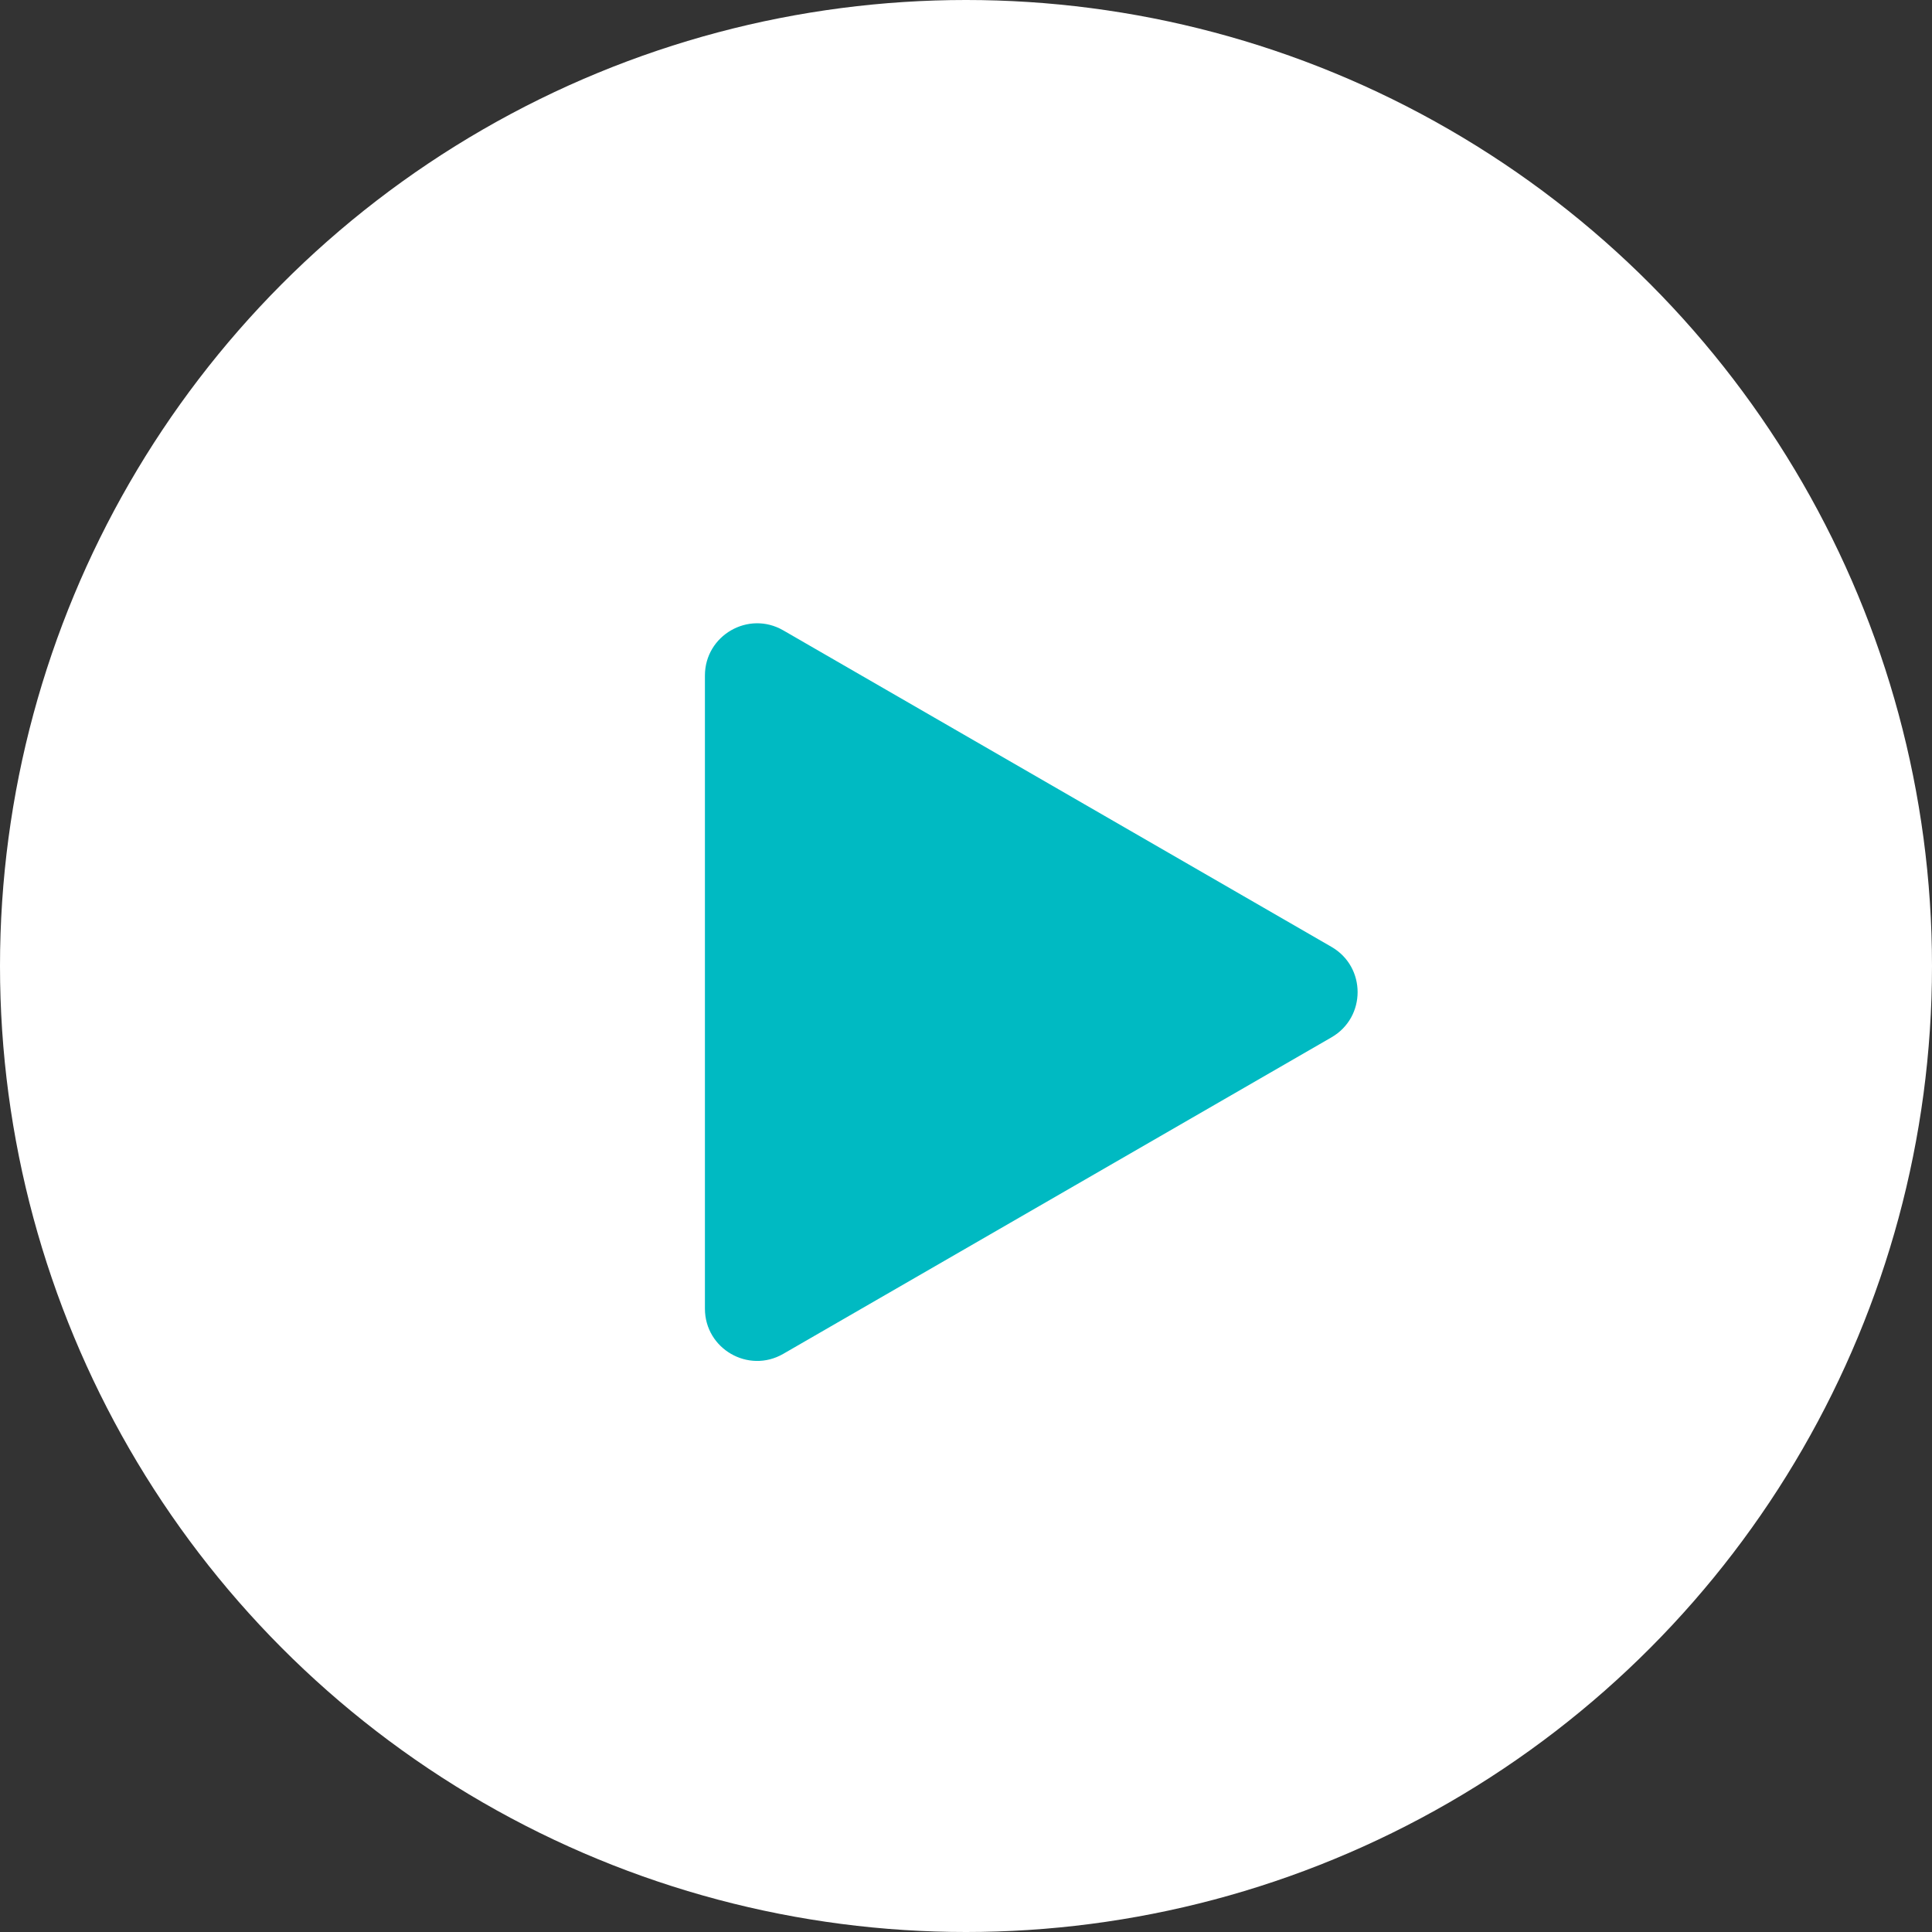 <svg width="74" height="74" viewBox="0 0 74 74" fill="none" xmlns="http://www.w3.org/2000/svg">
<rect x="0" y="0" width="74" height="74" fill="#333333" stroke="none"/>
<circle cx="37" cy="37" r="37" fill="white"/>
<path d="M51 36.268C52.333 37.038 52.333 38.962 51 39.732L30 51.856C28.667 52.626 27 51.664 27 50.124L27 25.876C27 24.336 28.667 23.374 30 24.144L51 36.268Z" fill="#00BAC2"/>
</svg>

